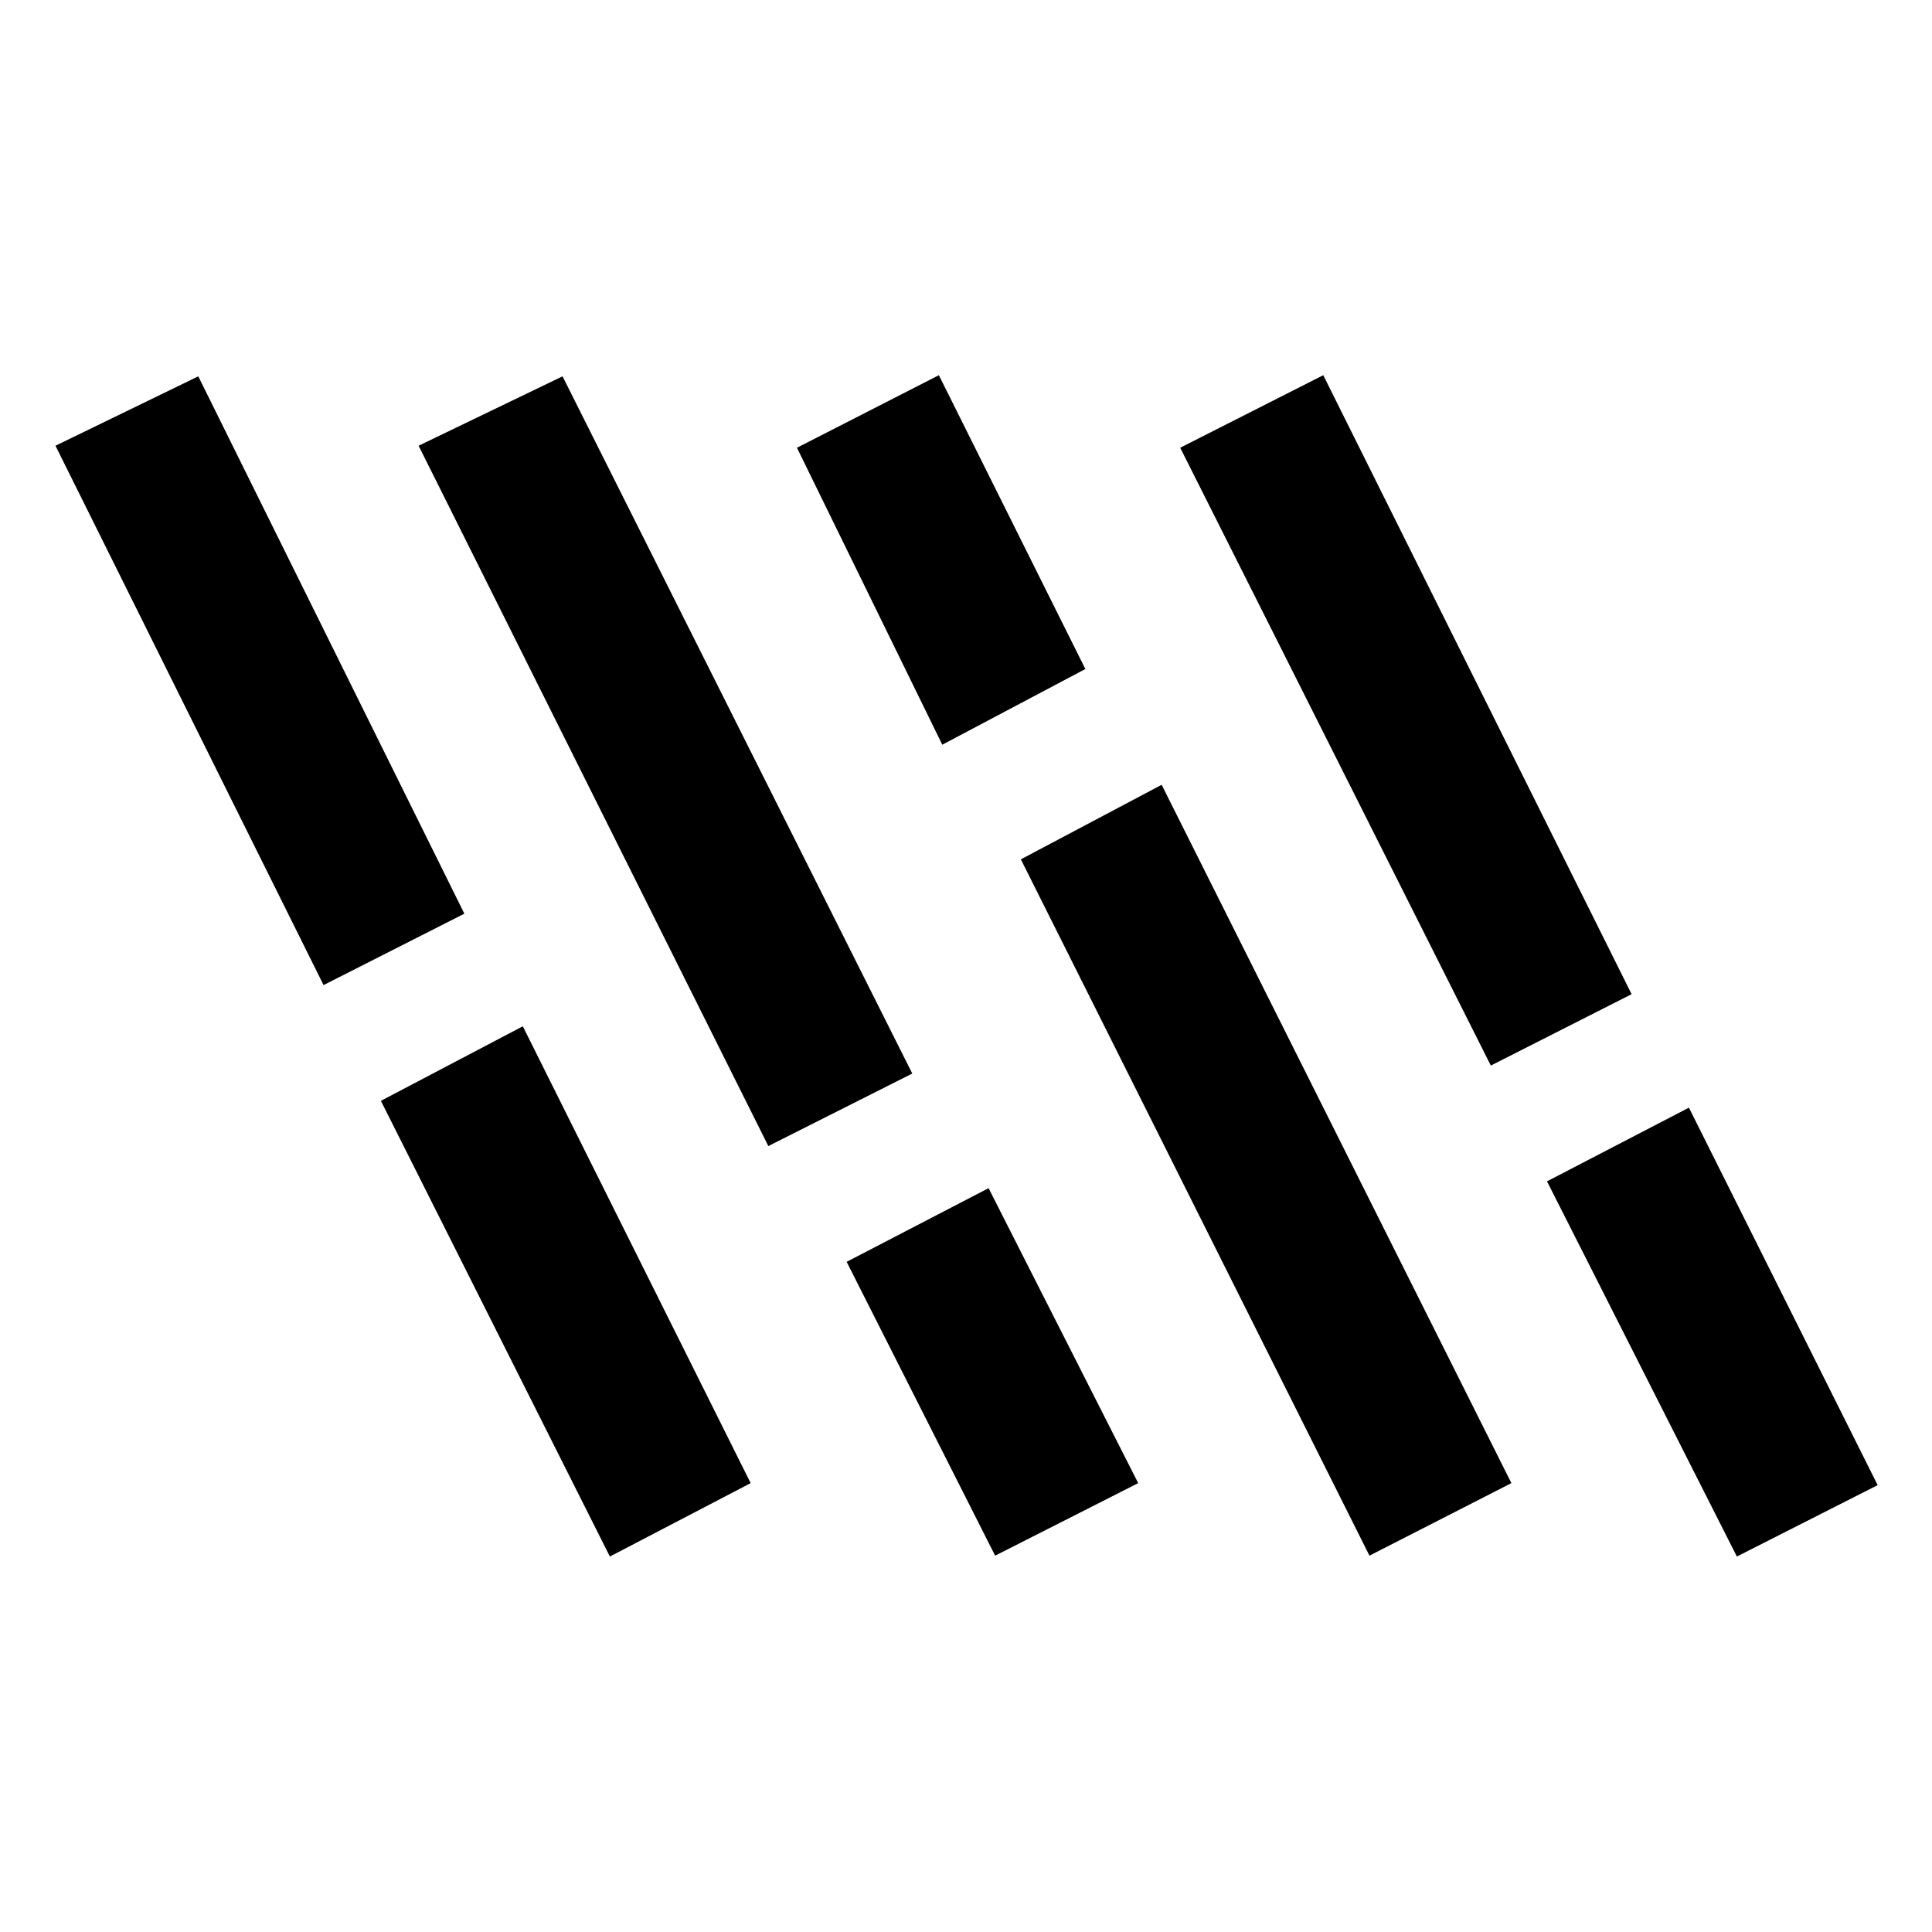 <svg xmlns="http://www.w3.org/2000/svg" height="48" viewBox="0 -960 960 960" width="48"><path d="M160.782-470.521 27.565-738.522l70.957-34.479L230.74-506l-69.958 35.479Zm142.261 283.956L189.26-413l70.523-37.044 113.218 227.001-69.958 36.478Zm78.739-203.956L207.999-738.522l71.523-34.479 173.783 346.436-71.523 36.044Zm86.435-199.435-72.218-147.566 70.523-36.044 72.783 146.001-71.088 37.609Zm26.261 402.957L420.695-333l70.523-36.609 74.348 146.566-71.088 36.044Zm186 0L507.26-533l69.958-37.044 173.783 347.001-70.523 36.044Zm60.304-243.522L586.434-737.522l71.088-36.044L810.74-466l-69.958 35.479Zm122.261 243.956L768.695-373l70.523-36.609 93.783 187.566-69.958 35.478Z"/></svg>